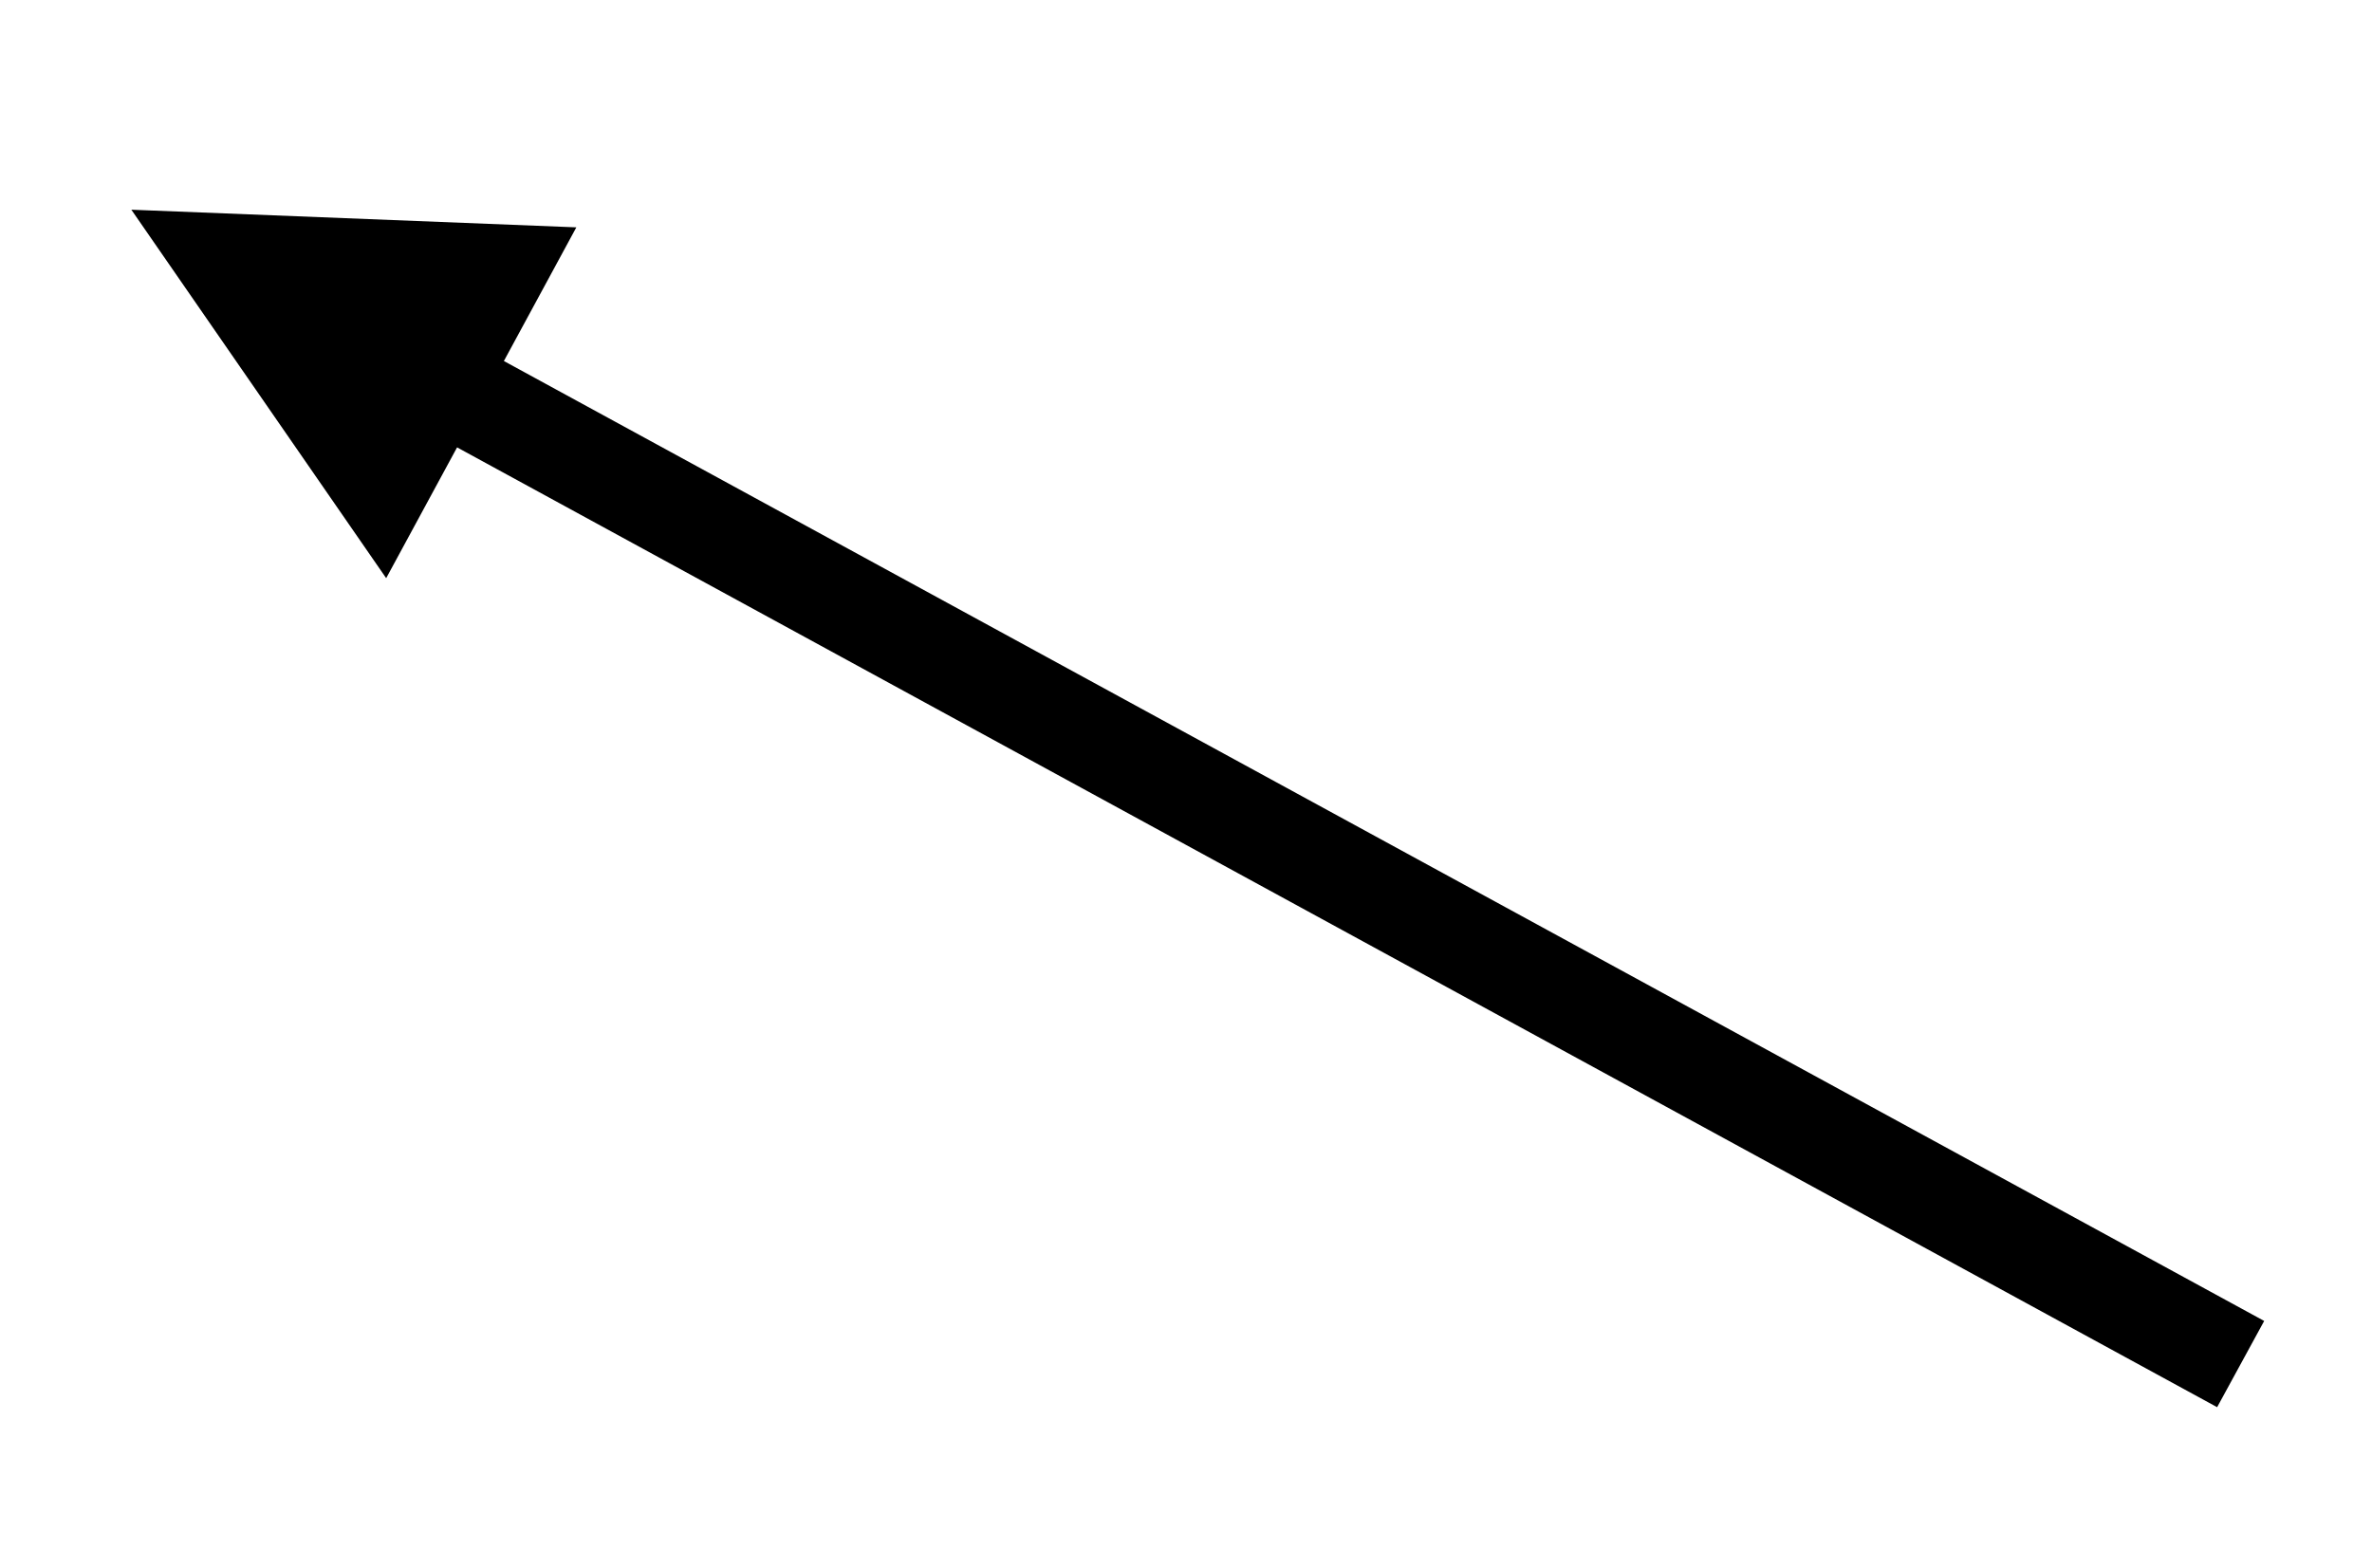 <?xml version="1.0" encoding="UTF-8" standalone="no"?><svg xmlns="http://www.w3.org/2000/svg" xmlns:xlink="http://www.w3.org/1999/xlink" clip-rule="evenodd" stroke-miterlimit="10" viewBox="0 0 121 80"><desc>SVG generated by Keynote</desc><defs></defs><g transform="matrix(1.00, 0.00, -0.00, -1.00, 0.0, 80.0)"><path d="M 0.0 0.0 L 102.3 0.0 L 104.8 0.0 " fill="none" stroke="#000000" stroke-width="5.00" transform="matrix(-0.88, 0.48, 0.48, 0.88, 114.3, 10.4)"></path><path d="M 29.4 68.4 L 6.7 69.3 L 19.7 50.5 Z M 29.4 68.4 " fill="#000000"></path></g></svg>
